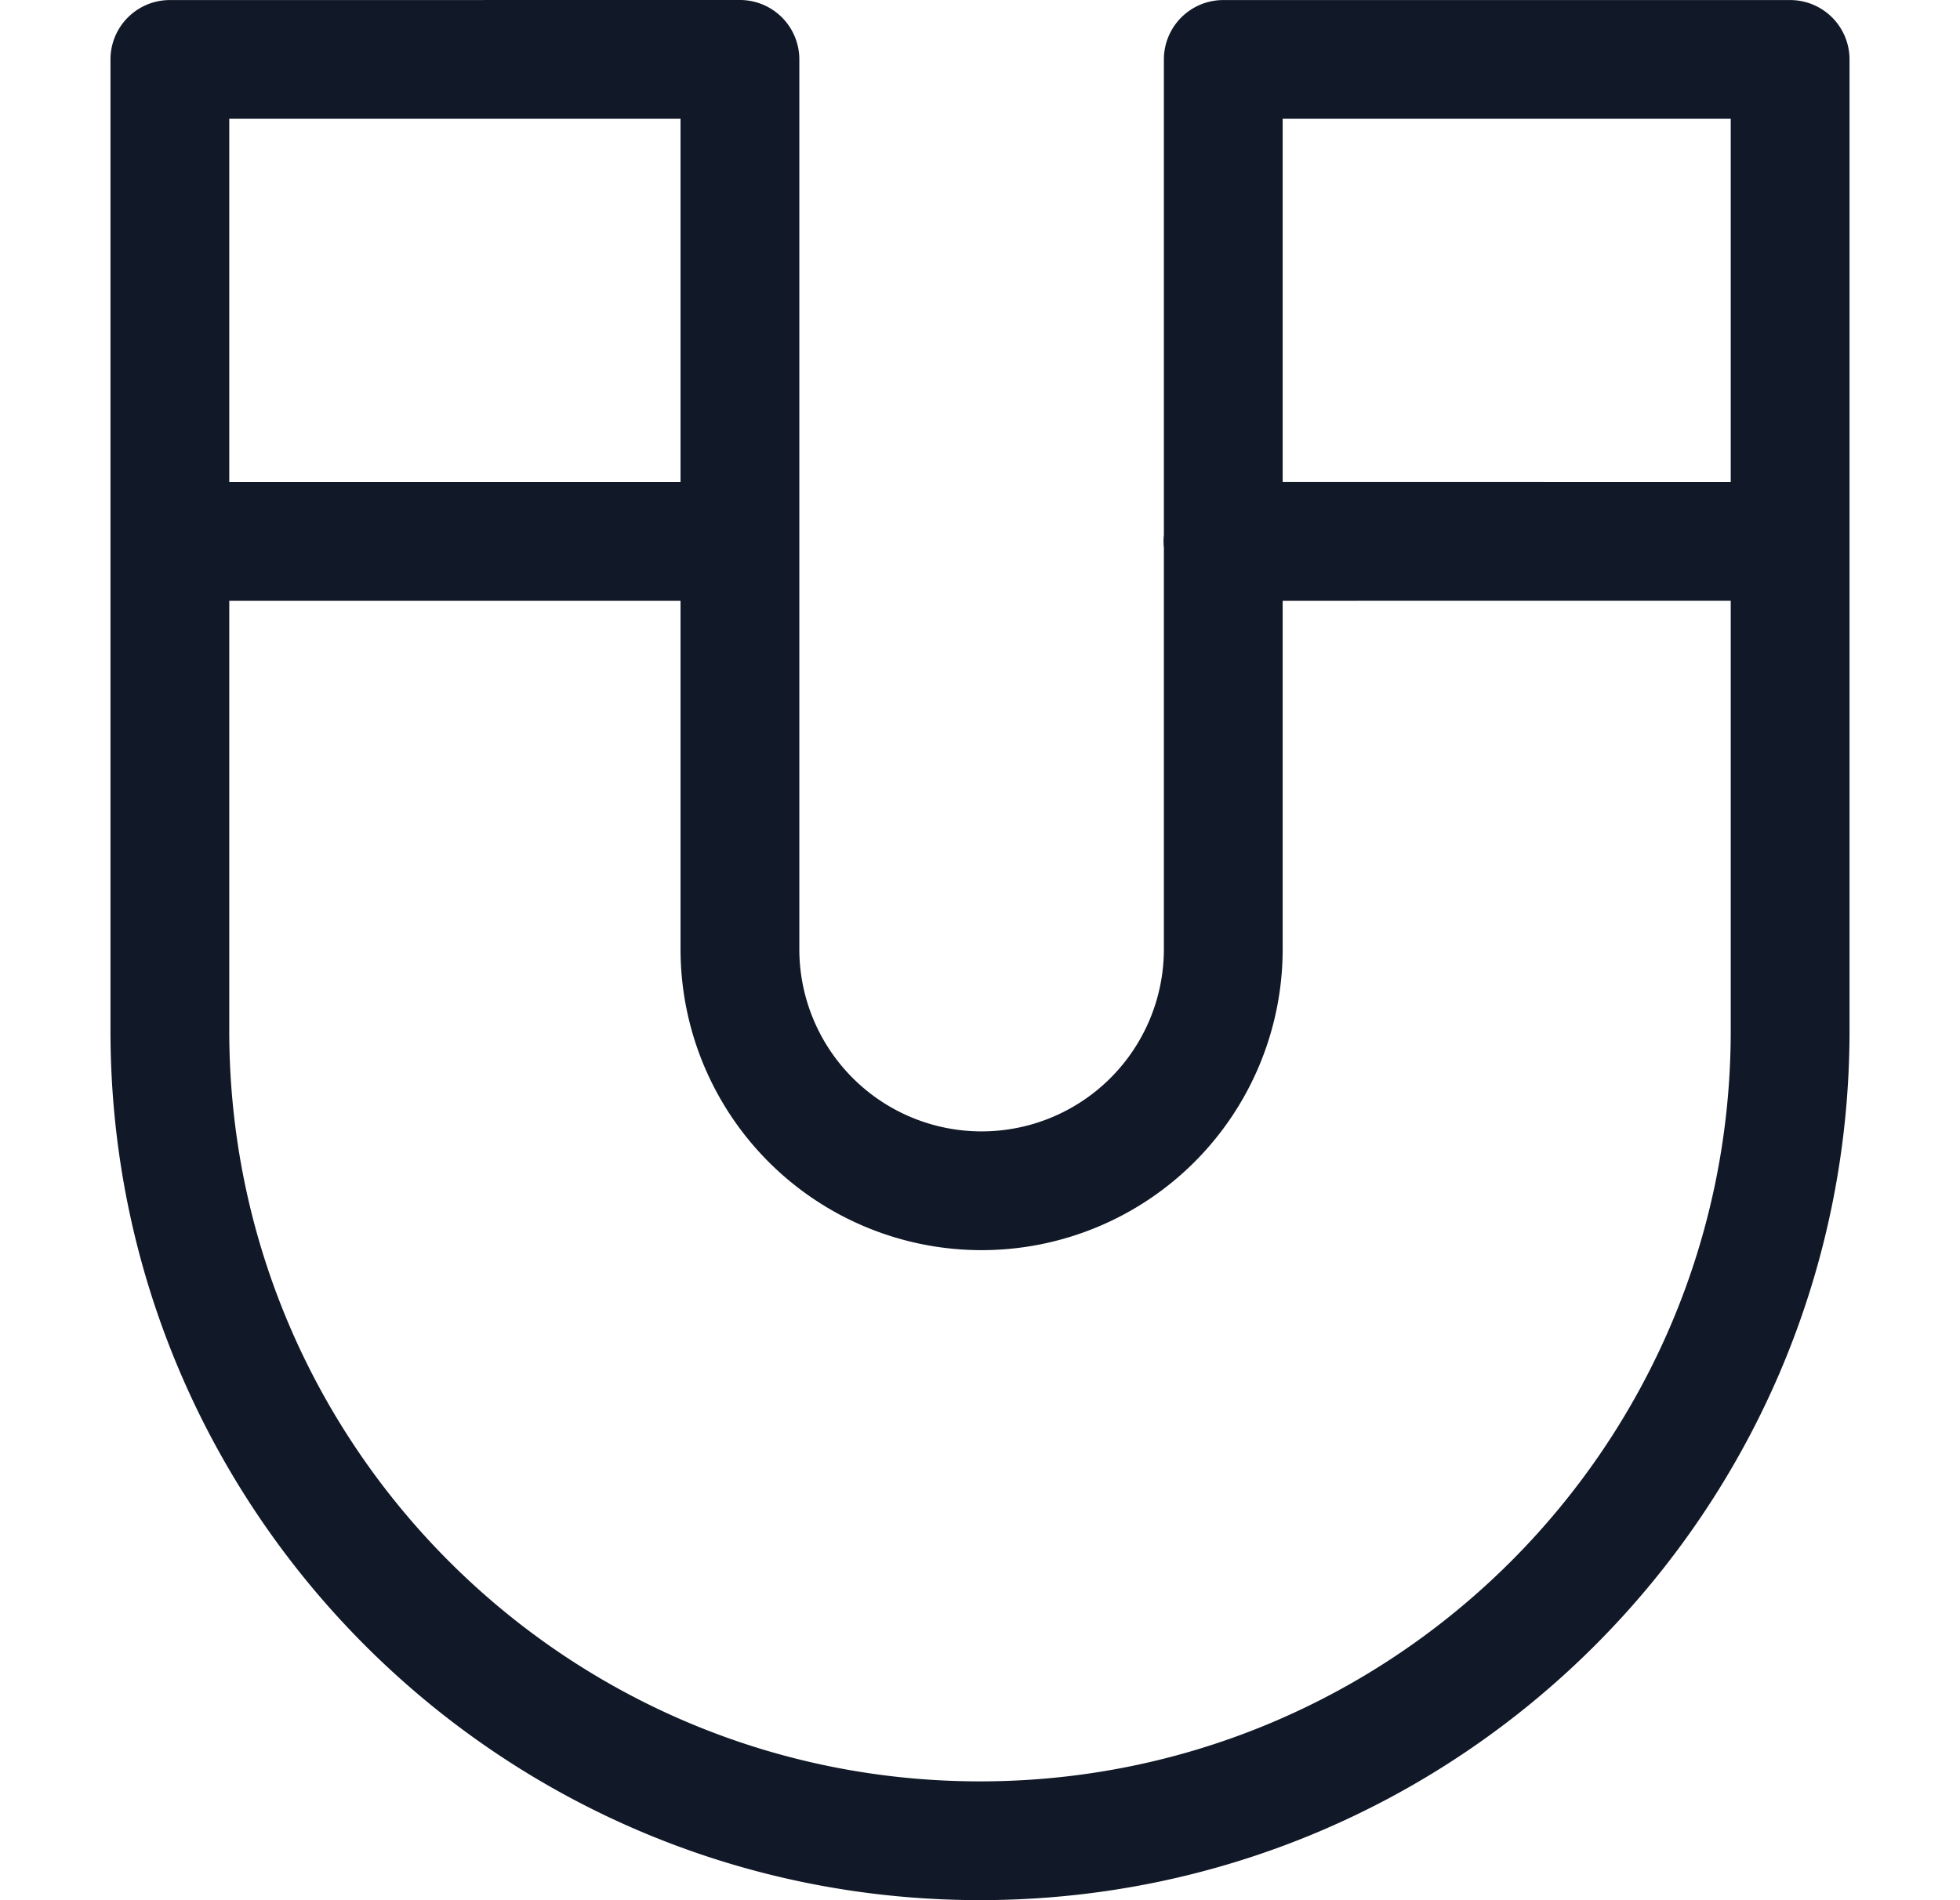 <svg xmlns="http://www.w3.org/2000/svg" width="33" height="32" fill="none" viewBox="0 0 33 32"><path fill="#111827" fill-rule="evenodd" d="M2.86.001a1 1 0 0 0-1 1v16.358c0 8.086 6.554 14.64 14.64 14.64s14.64-6.554 14.64-14.64V1.001a1 1 0 0 0-1-1h-9.544a1 1 0 0 0-1 1v8.008a1 1 0 0 0 0 .217v6.758a3.069 3.069 0 0 1-6.138 0V1a1 1 0 0 0-1-1zm18.736 10.117v5.866a5.069 5.069 0 0 1-10.138 0v-5.866H3.86v7.241c0 6.98 5.66 12.64 12.64 12.64s12.64-5.66 12.64-12.64v-7.242zm7.544-2V2h-7.544v6.117zm-25.28 0h7.598V2H3.86z" clip-rule="evenodd"/></svg>